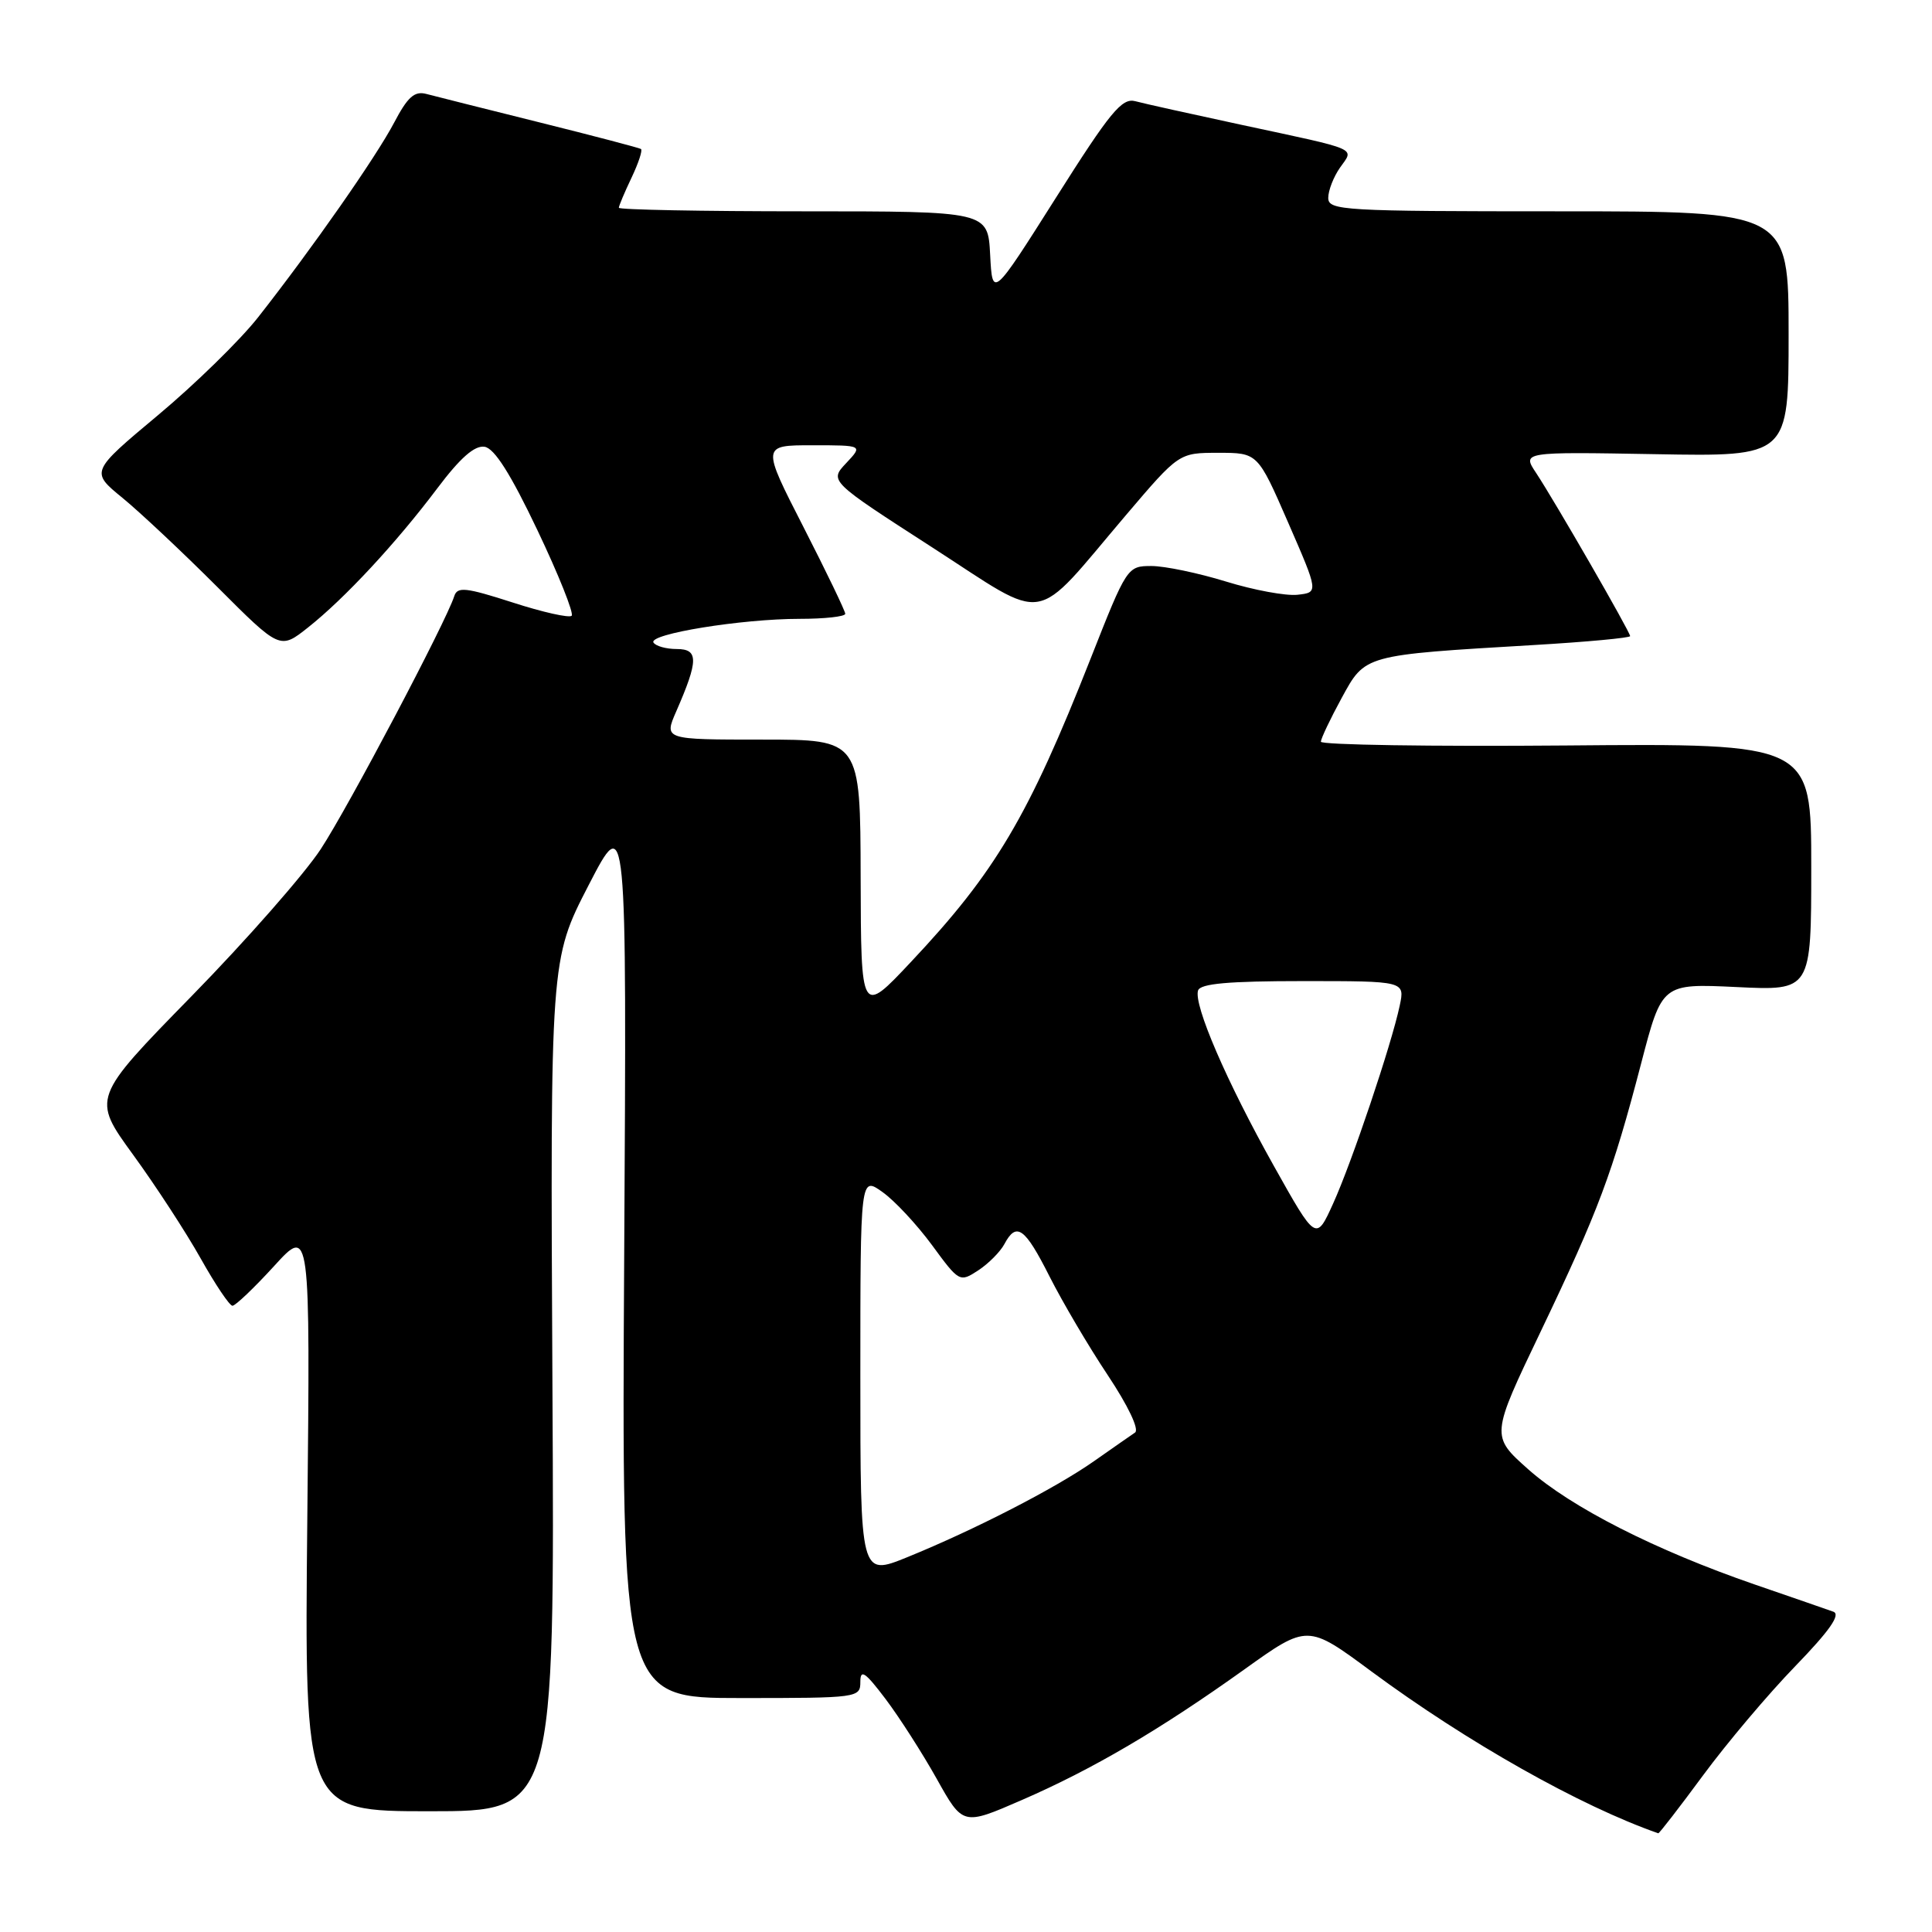 <?xml version="1.0" encoding="UTF-8" standalone="no"?>
<!DOCTYPE svg PUBLIC "-//W3C//DTD SVG 1.1//EN" "http://www.w3.org/Graphics/SVG/1.1/DTD/svg11.dtd" >
<svg xmlns="http://www.w3.org/2000/svg" xmlns:xlink="http://www.w3.org/1999/xlink" version="1.1" viewBox="0 0 256 256">
 <g >
 <path fill="currentColor"
d=" M 225.66 235.25 C 228.80 230.99 234.29 224.48 237.87 220.79 C 242.43 216.08 243.94 213.93 242.93 213.56 C 242.15 213.28 237.45 211.65 232.50 209.95 C 219.35 205.41 208.19 199.74 202.51 194.70 C 197.53 190.27 197.53 190.27 204.17 176.39 C 211.82 160.39 213.65 155.50 217.46 140.91 C 220.22 130.32 220.22 130.32 230.11 130.79 C 240.00 131.27 240.00 131.27 240.00 114.88 C 240.00 98.50 240.00 98.50 207.50 98.78 C 189.63 98.93 175.01 98.70 175.02 98.28 C 175.04 97.85 176.27 95.25 177.77 92.50 C 180.92 86.73 180.61 86.81 203.25 85.47 C 210.26 85.06 216.00 84.52 216.00 84.29 C 216.00 83.73 206.00 66.38 203.55 62.68 C 201.68 59.87 201.68 59.87 219.34 60.18 C 237.00 60.50 237.00 60.50 237.00 44.25 C 237.00 28.00 237.00 28.00 206.50 28.00 C 177.94 28.00 176.00 27.89 176.00 26.22 C 176.00 25.24 176.70 23.44 177.56 22.21 C 179.44 19.54 180.35 19.94 164.50 16.54 C 157.90 15.12 151.57 13.72 150.43 13.41 C 148.66 12.94 147.11 14.82 139.93 26.18 C 131.50 39.50 131.50 39.50 131.20 33.75 C 130.90 28.00 130.90 28.00 106.45 28.00 C 93.00 28.00 82.00 27.79 82.00 27.53 C 82.00 27.28 82.76 25.48 83.68 23.55 C 84.60 21.61 85.17 19.90 84.93 19.74 C 84.69 19.59 78.65 18.00 71.50 16.22 C 64.35 14.44 57.60 12.74 56.50 12.45 C 54.92 12.03 54.02 12.83 52.22 16.26 C 49.81 20.83 41.41 32.86 34.21 42.03 C 31.85 45.04 25.88 50.88 20.95 55.00 C 11.98 62.50 11.98 62.50 16.24 65.98 C 18.58 67.90 24.23 73.21 28.80 77.78 C 37.10 86.09 37.10 86.09 40.82 83.14 C 45.66 79.31 52.47 71.98 57.95 64.70 C 60.98 60.67 62.89 58.99 64.21 59.20 C 65.52 59.41 67.66 62.79 71.21 70.25 C 74.03 76.17 76.06 81.27 75.75 81.59 C 75.43 81.91 71.90 81.12 67.92 79.83 C 61.70 77.83 60.60 77.71 60.19 79.00 C 59.10 82.41 46.16 106.94 42.51 112.50 C 40.35 115.80 32.64 124.58 25.38 132.00 C 12.18 145.50 12.18 145.50 17.63 153.00 C 20.63 157.12 24.66 163.31 26.59 166.75 C 28.52 170.19 30.41 173.01 30.80 173.02 C 31.18 173.03 33.66 170.67 36.31 167.77 C 41.11 162.50 41.11 162.50 40.72 201.25 C 40.33 240.00 40.33 240.00 56.91 240.00 C 73.50 240.00 73.50 240.00 73.20 183.57 C 72.91 127.15 72.91 127.15 77.98 117.32 C 83.05 107.50 83.05 107.50 82.71 166.25 C 82.37 225.00 82.37 225.00 98.19 225.00 C 113.69 225.00 114.00 224.96 114.00 222.86 C 114.00 221.12 114.63 221.54 117.33 225.11 C 119.15 227.52 122.21 232.29 124.12 235.70 C 127.59 241.91 127.59 241.91 135.36 238.53 C 144.78 234.44 153.73 229.18 164.88 221.21 C 173.26 215.21 173.26 215.21 181.73 221.48 C 194.41 230.85 209.41 239.32 219.73 242.92 C 219.85 242.96 222.52 239.51 225.66 235.25 Z  M 114.00 182.36 C 114.00 155.86 114.00 155.86 116.93 157.95 C 118.54 159.09 121.49 162.26 123.50 164.99 C 127.09 169.89 127.17 169.93 129.61 168.34 C 130.97 167.45 132.53 165.88 133.08 164.86 C 134.68 161.85 135.79 162.64 139.07 169.14 C 140.78 172.52 144.24 178.40 146.78 182.21 C 149.48 186.27 150.98 189.42 150.40 189.82 C 149.85 190.19 147.40 191.90 144.95 193.62 C 139.80 197.23 129.13 202.71 120.21 206.34 C 114.00 208.86 114.00 208.86 114.00 182.36 Z  M 168.79 154.49 C 162.52 143.30 158.13 133.12 158.75 131.24 C 159.06 130.33 162.79 130.00 172.66 130.00 C 186.16 130.00 186.16 130.00 185.47 133.25 C 184.38 138.41 179.12 154.03 176.64 159.49 C 174.38 164.47 174.38 164.47 168.79 154.49 Z  M 114.04 116.25 C 114.00 98.00 114.00 98.00 100.99 98.00 C 87.97 98.00 87.97 98.00 89.61 94.25 C 92.56 87.50 92.57 86.00 89.68 86.00 C 88.27 86.00 86.88 85.61 86.59 85.14 C 85.89 84.01 98.27 82.00 105.94 82.00 C 109.27 82.00 112.00 81.70 112.00 81.33 C 112.00 80.97 109.51 75.79 106.46 69.83 C 100.92 59.00 100.92 59.00 107.63 59.00 C 114.35 59.00 114.35 59.00 112.12 61.37 C 109.89 63.74 109.89 63.74 123.49 72.51 C 139.18 82.63 136.61 83.06 149.20 68.25 C 156.22 60.00 156.22 60.00 161.44 60.00 C 166.66 60.00 166.66 60.00 170.69 69.25 C 174.72 78.50 174.72 78.50 171.92 78.81 C 170.38 78.98 166.12 78.19 162.46 77.06 C 158.79 75.93 154.34 75.00 152.57 75.00 C 149.38 75.00 149.30 75.12 144.52 87.25 C 136.26 108.21 131.91 115.56 120.67 127.50 C 114.09 134.50 114.09 134.50 114.04 116.25 Z "/>
</g>
</svg>